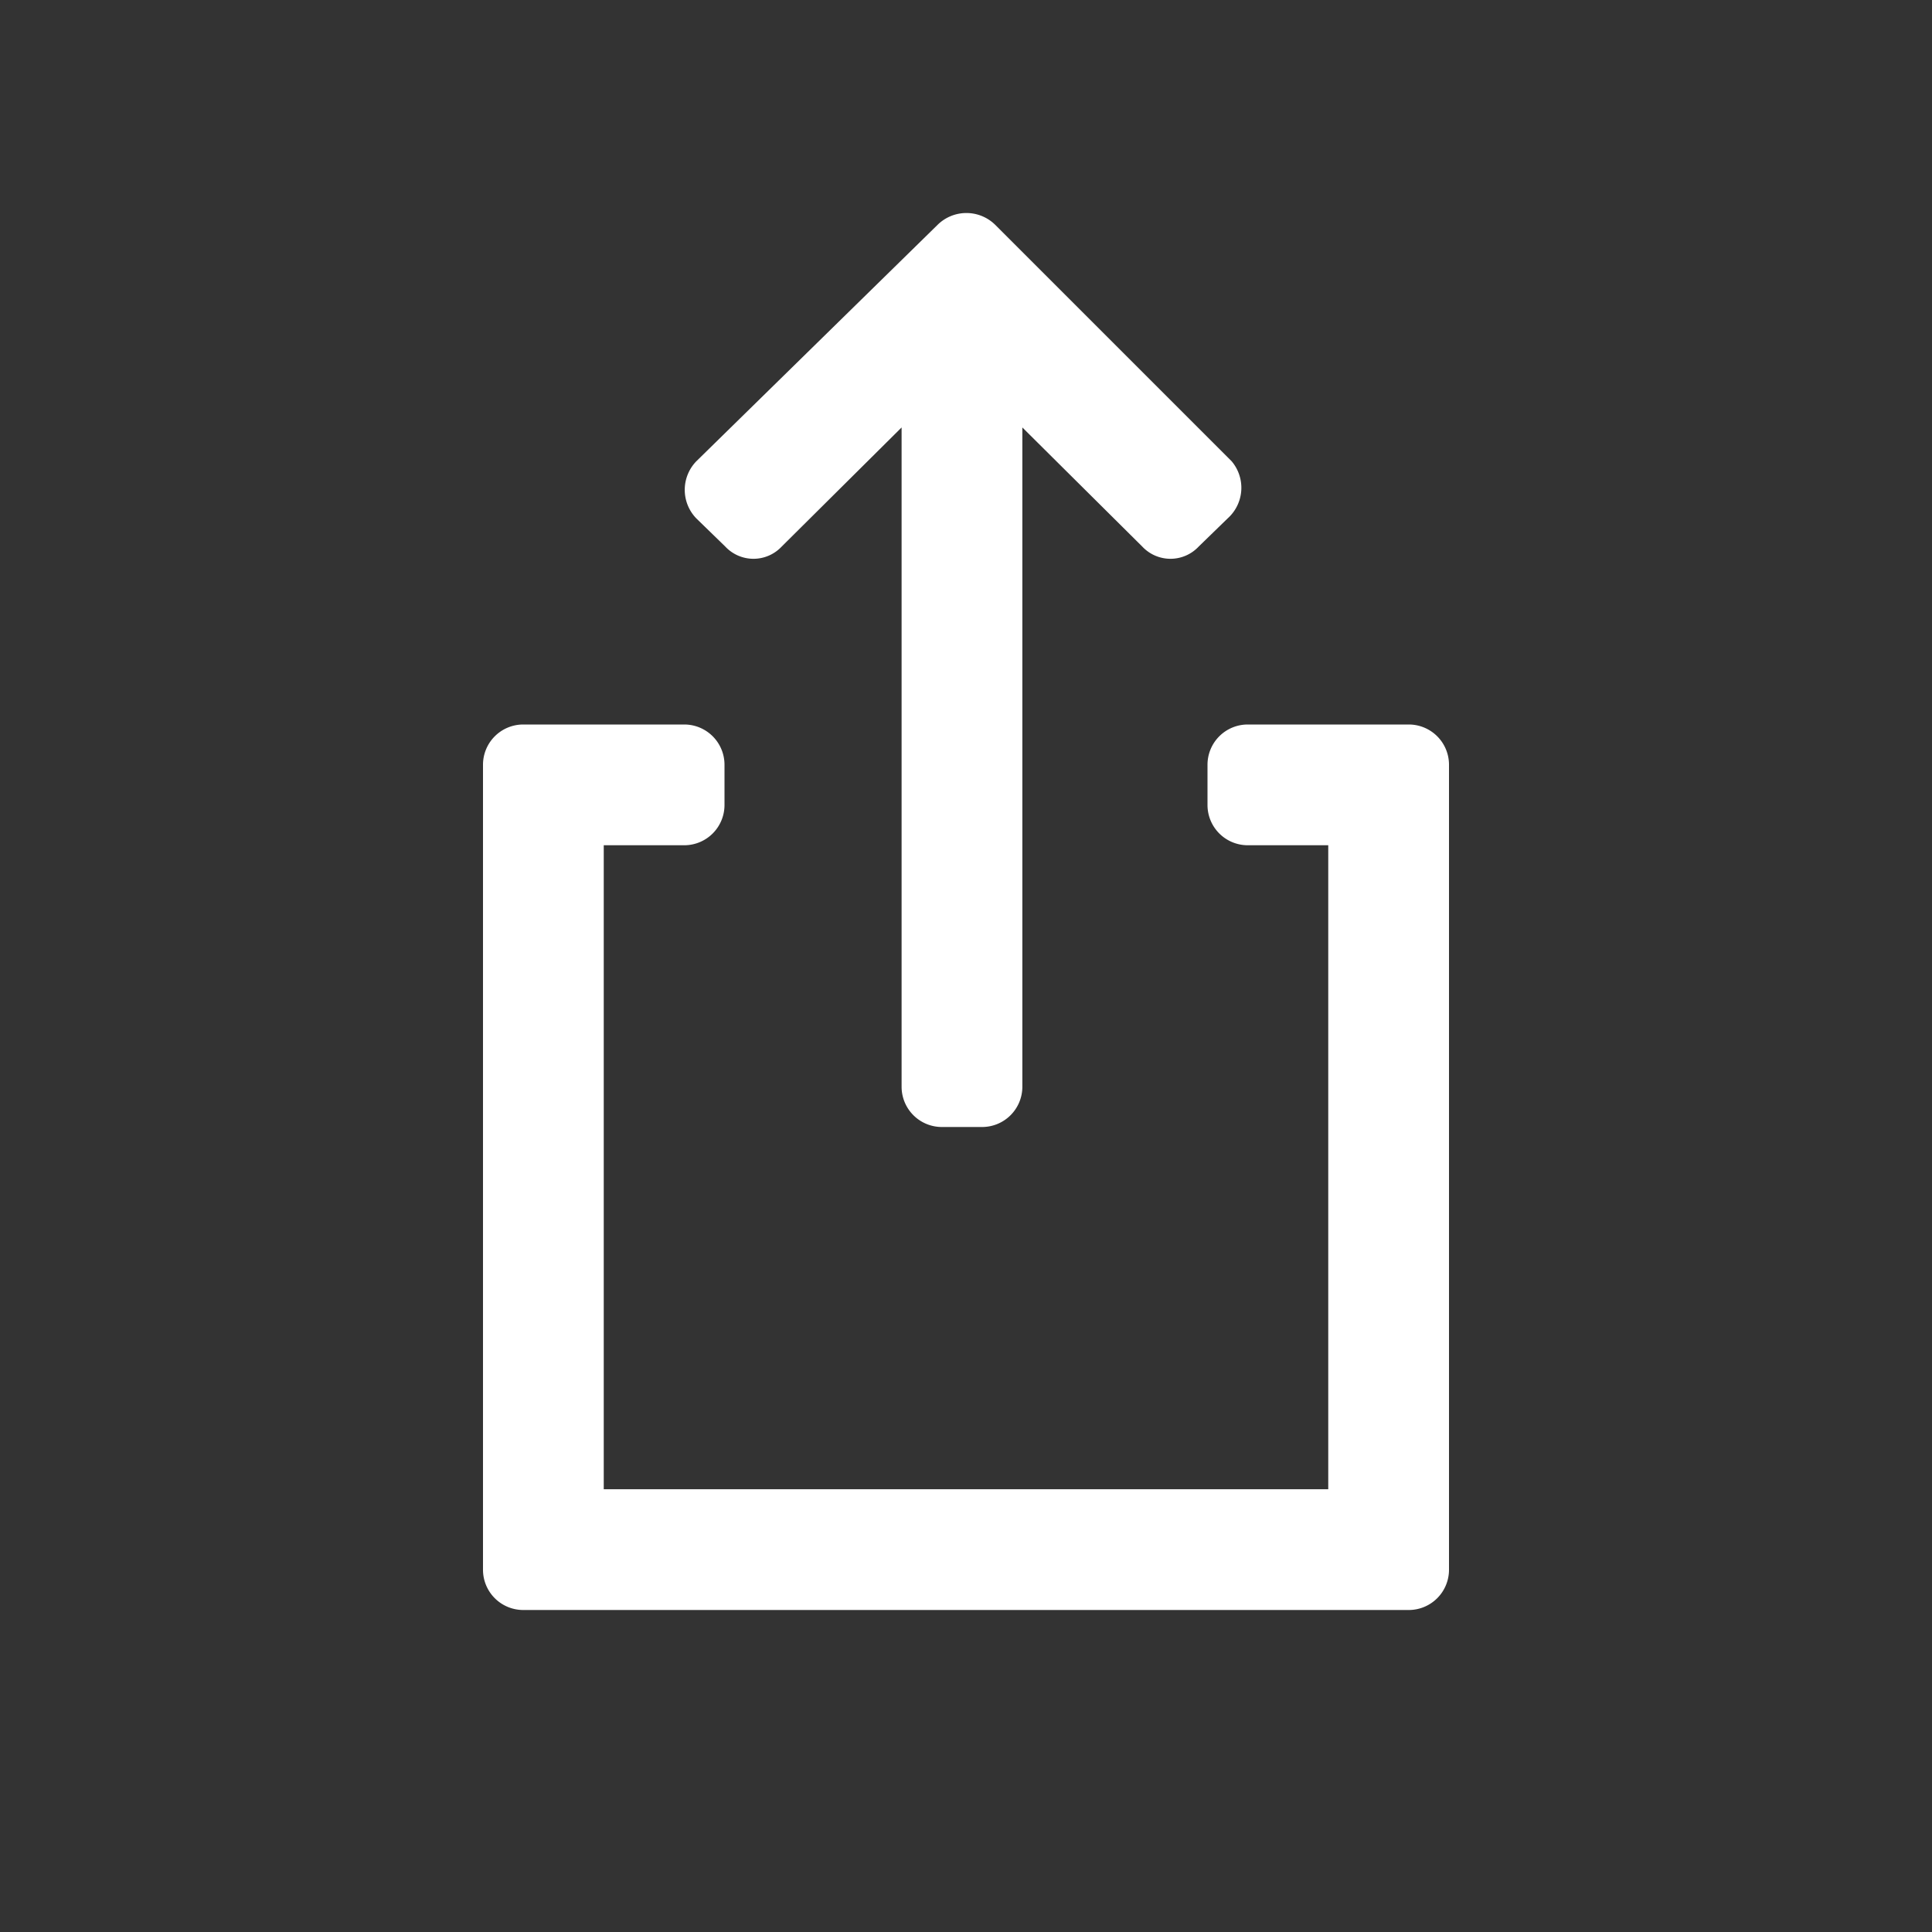 <svg xmlns="http://www.w3.org/2000/svg" viewBox="0 0 24 24"><rect x="0" y="0" width="24" height="24" fill="#333333" stroke="none"/><defs><style>.cls-1{fill:none;}.cls-2{fill:#fff;}</style></defs><g data-name="Bounding area"><polyline class="cls-1" points="24 0 24 24 0 24 0 0"/></g><path class="cls-2" d="M15,9.5V10a.5.5,0,0,0,.5.5h1v8h-9v-8h1A.5.5,0,0,0,9,10V9.5A.5.5,0,0,0,8.5,9h-2a.5.5,0,0,0-.5.5v10a.5.5,0,0,0,.5.5h11a.5.5,0,0,0,.5-.5V9.5a.5.5,0,0,0-.5-.5h-2A.5.5,0,0,0,15,9.5Z"/><path class="cls-2" d="M15.3,5.73,12.36,2.79a.51.51,0,0,0-.71,0l-3,2.94a.51.51,0,0,0,0,.71l.36.35a.48.48,0,0,0,.7,0l1.49-1.48V13.5a.5.5,0,0,0,.5.5h.5a.5.5,0,0,0,.5-.5V5.31l1.49,1.48a.48.48,0,0,0,.7,0l.36-.35A.51.51,0,0,0,15.3,5.73Z"/></svg>